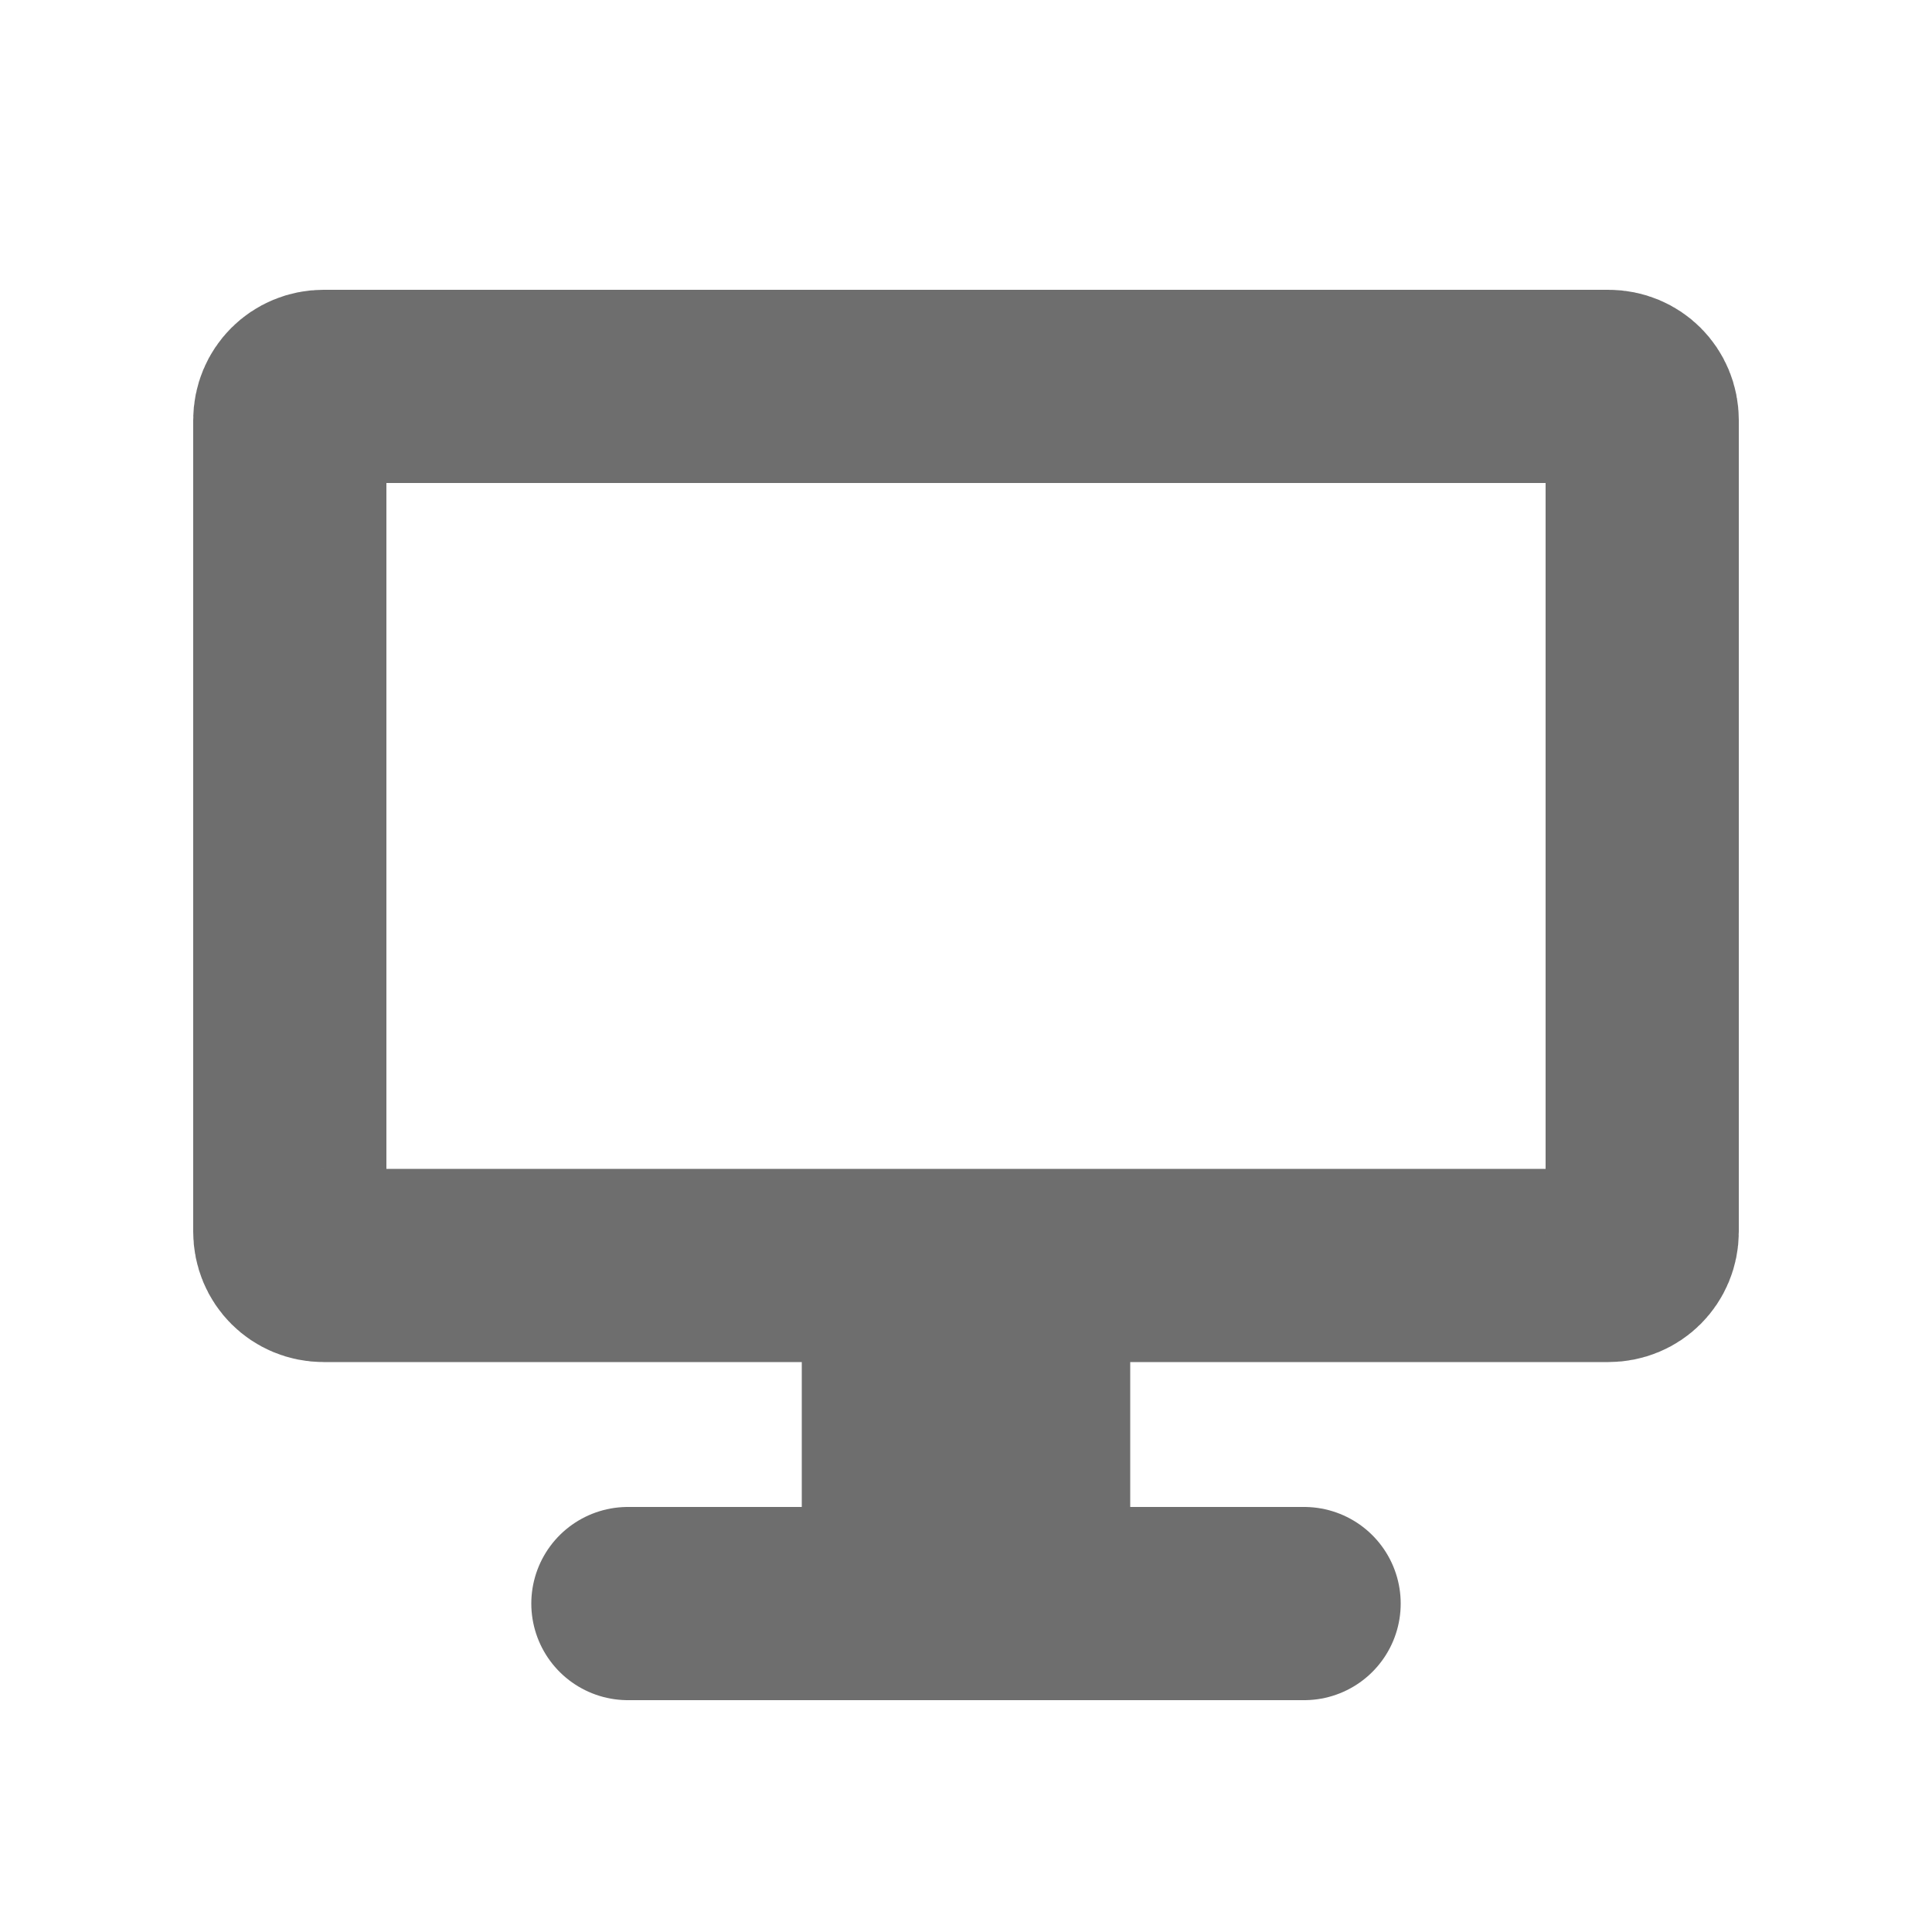 <?xml version="1.0" encoding="UTF-8"?>
<svg width="20px" height="20px" viewBox="0 0 20 20" version="1.1" xmlns="http://www.w3.org/2000/svg" xmlns:xlink="http://www.w3.org/1999/xlink">
    <title>shareScreen</title>
    <g id="shareScreen" stroke="none" stroke-width="1" fill="none" fill-rule="evenodd" stroke-linecap="round">
        <g id="desktop(24x24)@1x-copy-2" transform="translate(3, 4)" stroke="#6E6E6E" stroke-width="2">
            <polygon id="Path" points="7.7 10 6.3 10 6.3 11.6 7.7 11.6"></polygon>
            <line x1="3.5" y1="12.6" x2="10.5" y2="12.6" id="Path" stroke-linejoin="round"></line>
            <path d="M13.65,9.1 L0.35,9.1 C0.154,9.1 0,8.946 0,8.75 L0,0.35 C0,0.154 0.154,0 0.35,0 L13.65,0 C13.846,0 14,0.154 14,0.35 L14,8.75 C14,8.946 13.846,9.1 13.65,9.1 Z" id="Path" stroke-linejoin="round"></path>
        </g>
    </g>
</svg>